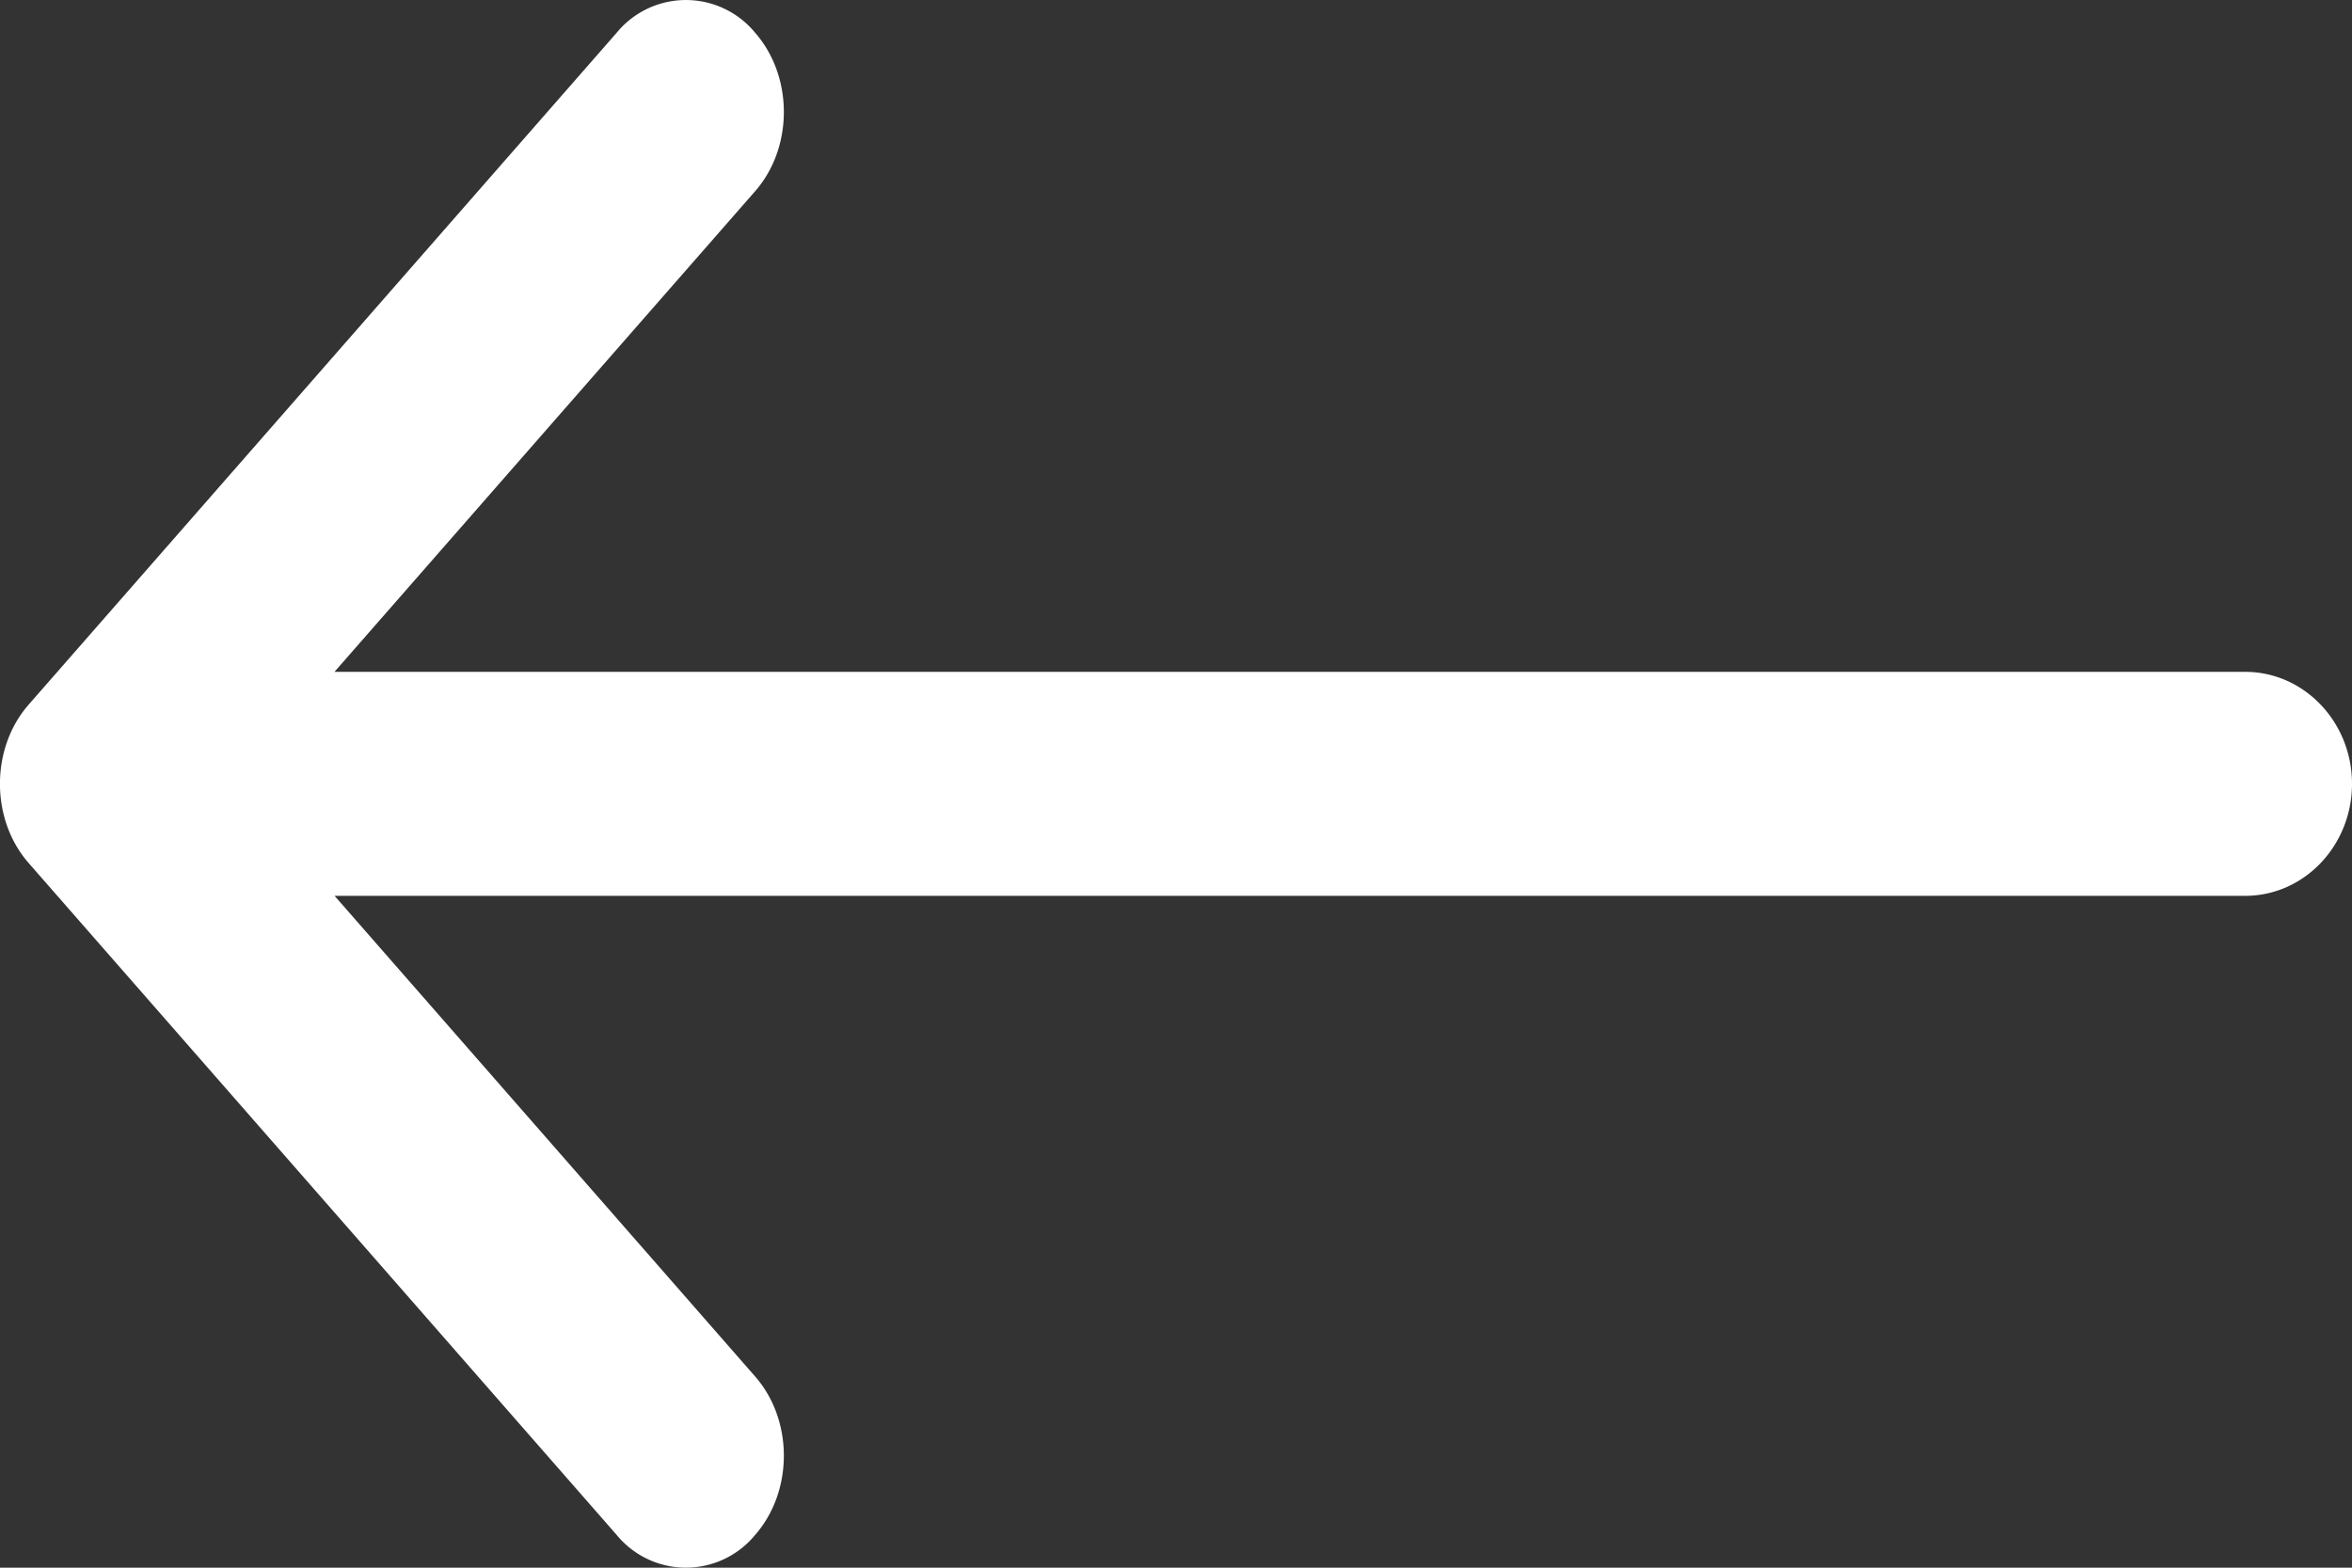 <svg xmlns="http://www.w3.org/2000/svg" width="24" height="16" viewBox="0 0 24 16">
    <rect x="0" y="0" width="24" height="16" fill="#333333" stroke="none"/>
    <path fill="#FFF" fill-rule="nonzero" d="M3.414 9.143H22.91C23.512 9.143 24 8.63 24 8s-.488-1.143-1.09-1.143H3.413l4.293-4.906c.39-.446.39-1.17 0-1.616a.914.914 0 0 0-1.414 0l-6 6.857c-.39.446-.39 1.17 0 1.616l6 6.857a.914.914 0 0 0 1.414 0c.39-.446.39-1.17 0-1.616L3.414 9.143z"/>
</svg>
